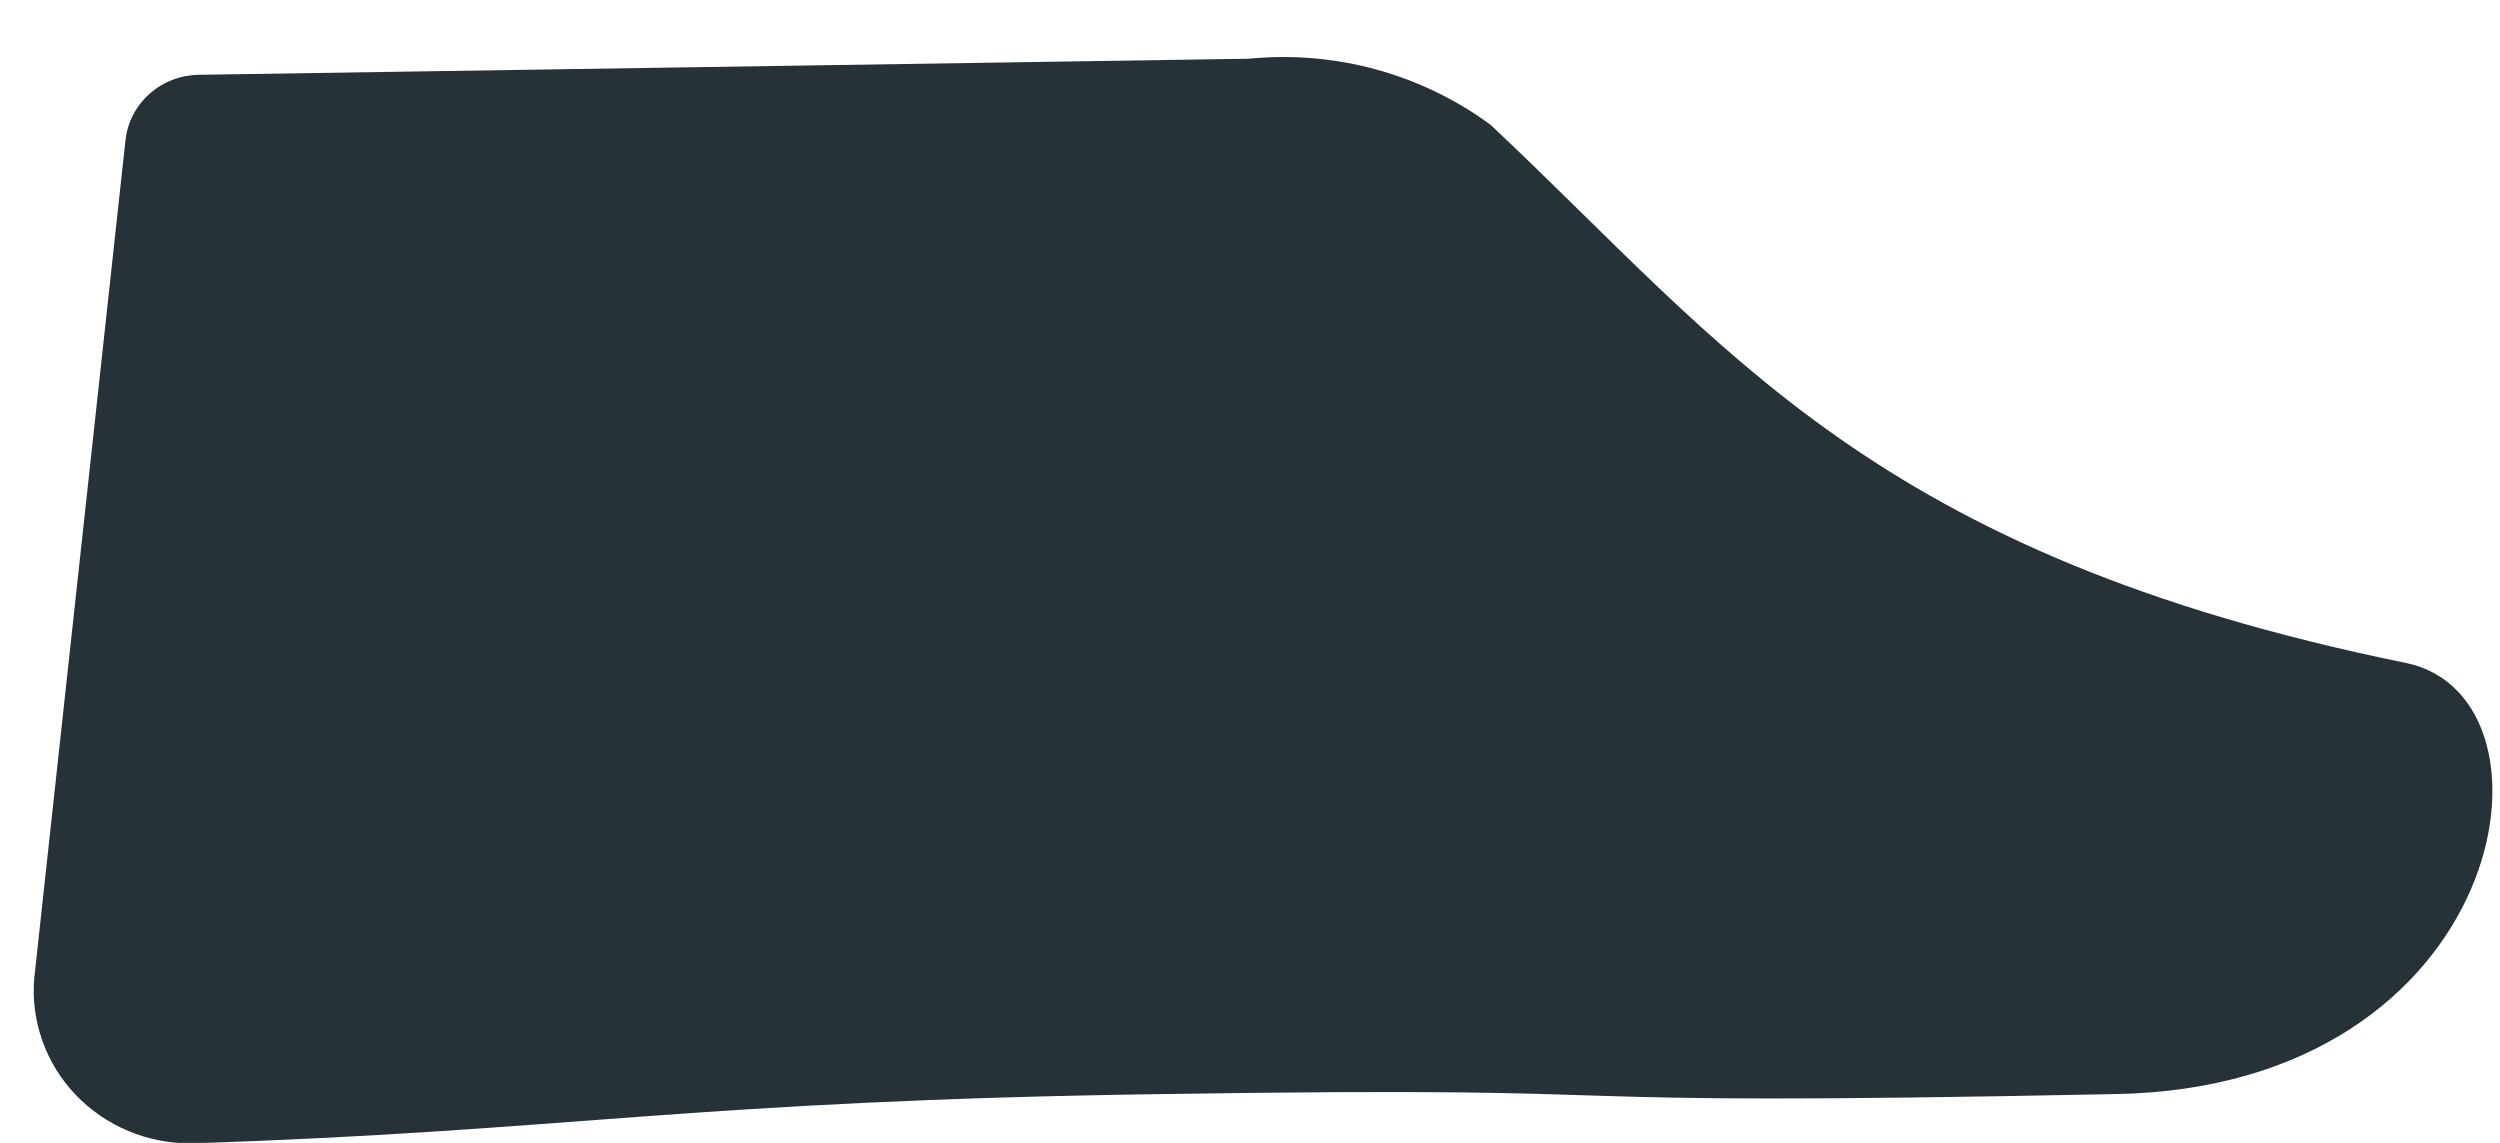 <?xml version="1.0" encoding="UTF-8" standalone="no"?><svg width='35' height='16' viewBox='0 0 35 16' fill='none' xmlns='http://www.w3.org/2000/svg'>
<path d='M17.486 0.822L2.791 1.047C2.533 1.049 2.285 1.143 2.095 1.312C1.904 1.481 1.784 1.712 1.757 1.962L0.479 13.699C0.455 13.995 0.494 14.293 0.594 14.573C0.693 14.853 0.852 15.11 1.059 15.327C1.266 15.544 1.518 15.717 1.797 15.834C2.076 15.951 2.378 16.01 2.682 16.007C7.984 15.835 9.642 15.41 16.276 15.317C24.066 15.198 20.477 15.503 29.613 15.317C35.132 15.225 36.016 9.774 33.691 9.283C26.2 7.758 24.175 4.853 20.871 1.75C19.903 1.035 18.694 0.703 17.486 0.822Z' fill='#263238'/>
</svg>
